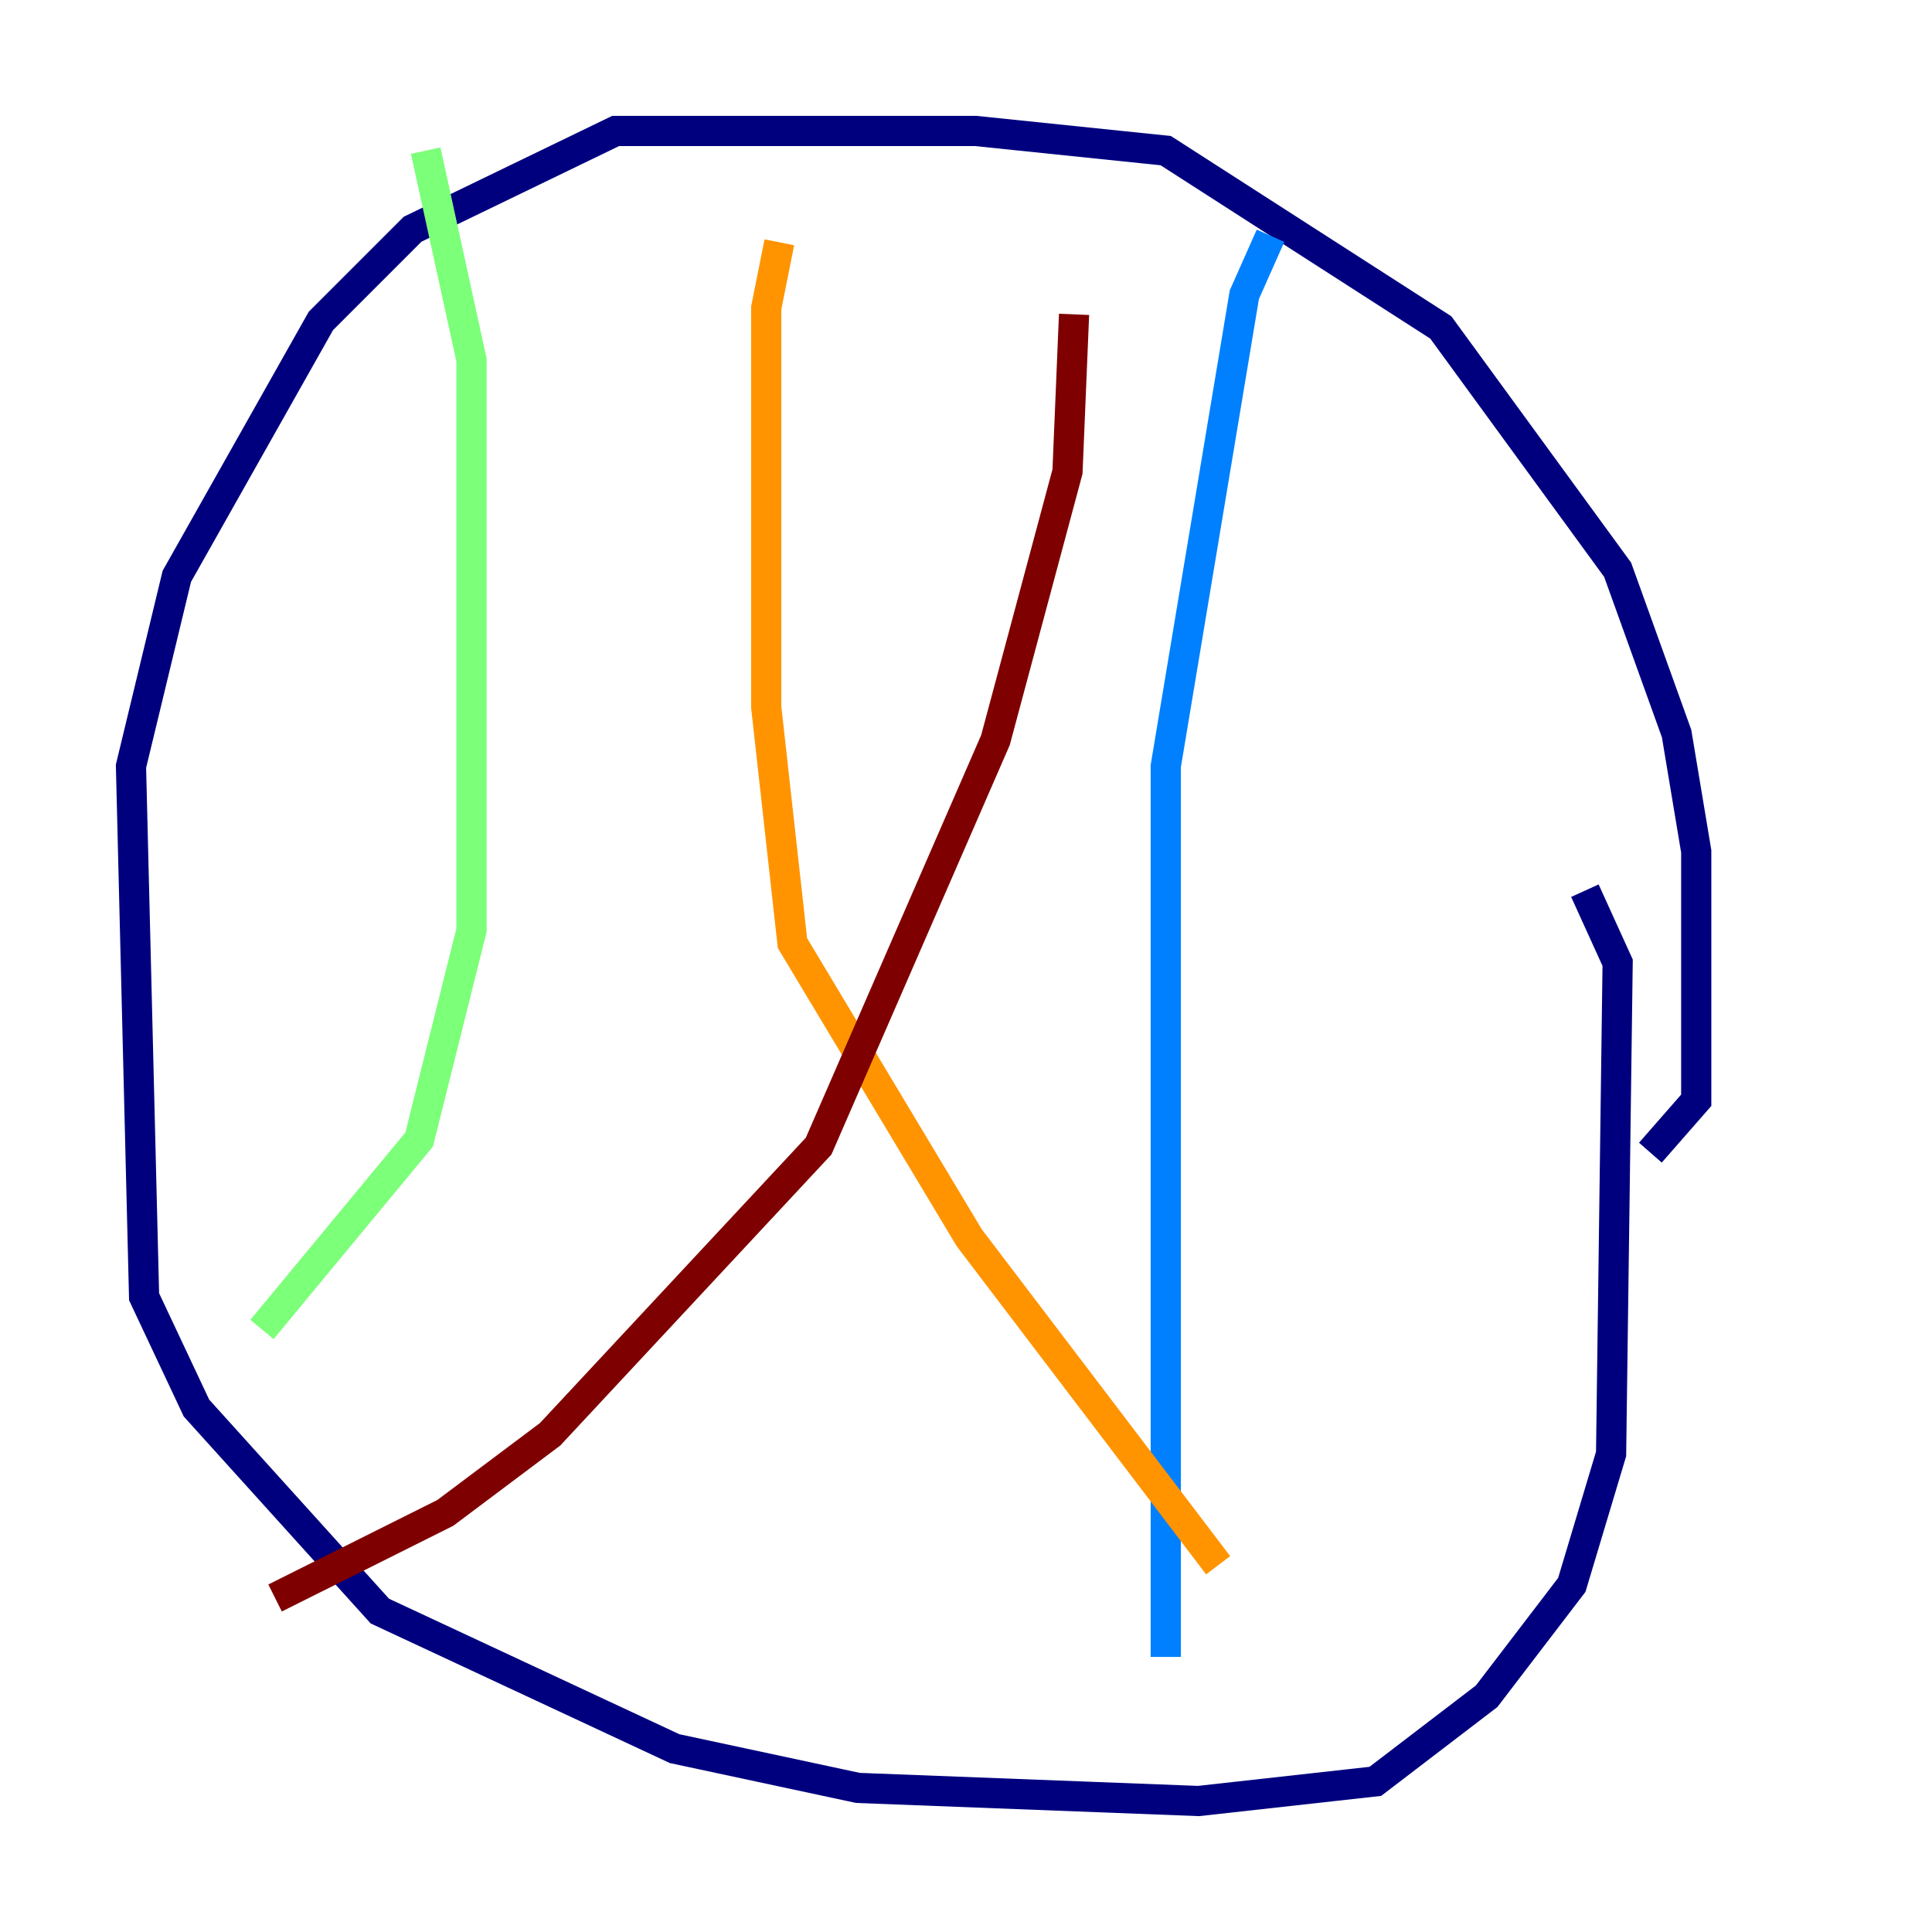 <?xml version="1.0" encoding="utf-8" ?>
<svg baseProfile="tiny" height="128" version="1.2" viewBox="0,0,128,128" width="128" xmlns="http://www.w3.org/2000/svg" xmlns:ev="http://www.w3.org/2001/xml-events" xmlns:xlink="http://www.w3.org/1999/xlink"><defs /><polyline fill="none" points="109.342,76.366 112.38,72.895 112.38,56.407 111.078,48.597 107.173,37.749 95.458,21.695 77.234,9.98 64.651,8.678 40.786,8.678 27.336,15.186 21.261,21.261 11.715,38.183 8.678,50.766 9.546,85.912 13.017,93.288 25.166,106.739 44.691,115.851 56.841,118.454 79.403,119.322 91.119,118.02 98.495,112.38 104.136,105.003 106.739,96.325 107.173,63.783 105.003,59.01" stroke="#00007f" stroke-width="2" /><polyline fill="none" points="84.176,15.62 82.441,19.525 77.234,50.766 77.234,109.776" stroke="#0080ff" stroke-width="2" /><polyline fill="none" points="28.203,9.98 31.241,23.864 31.241,61.614 27.77,75.498 17.356,88.081" stroke="#7cff79" stroke-width="2" /><polyline fill="none" points="51.634,16.054 50.766,20.393 50.766,46.861 52.502,62.481 64.217,82.007 80.705,103.702" stroke="#ff9400" stroke-width="2" /><polyline fill="none" points="71.159,20.827 70.725,31.241 65.953,49.031 54.237,75.932 36.447,95.024 29.505,100.231 18.224,105.871" stroke="#7f0000" stroke-width="2" /></svg>